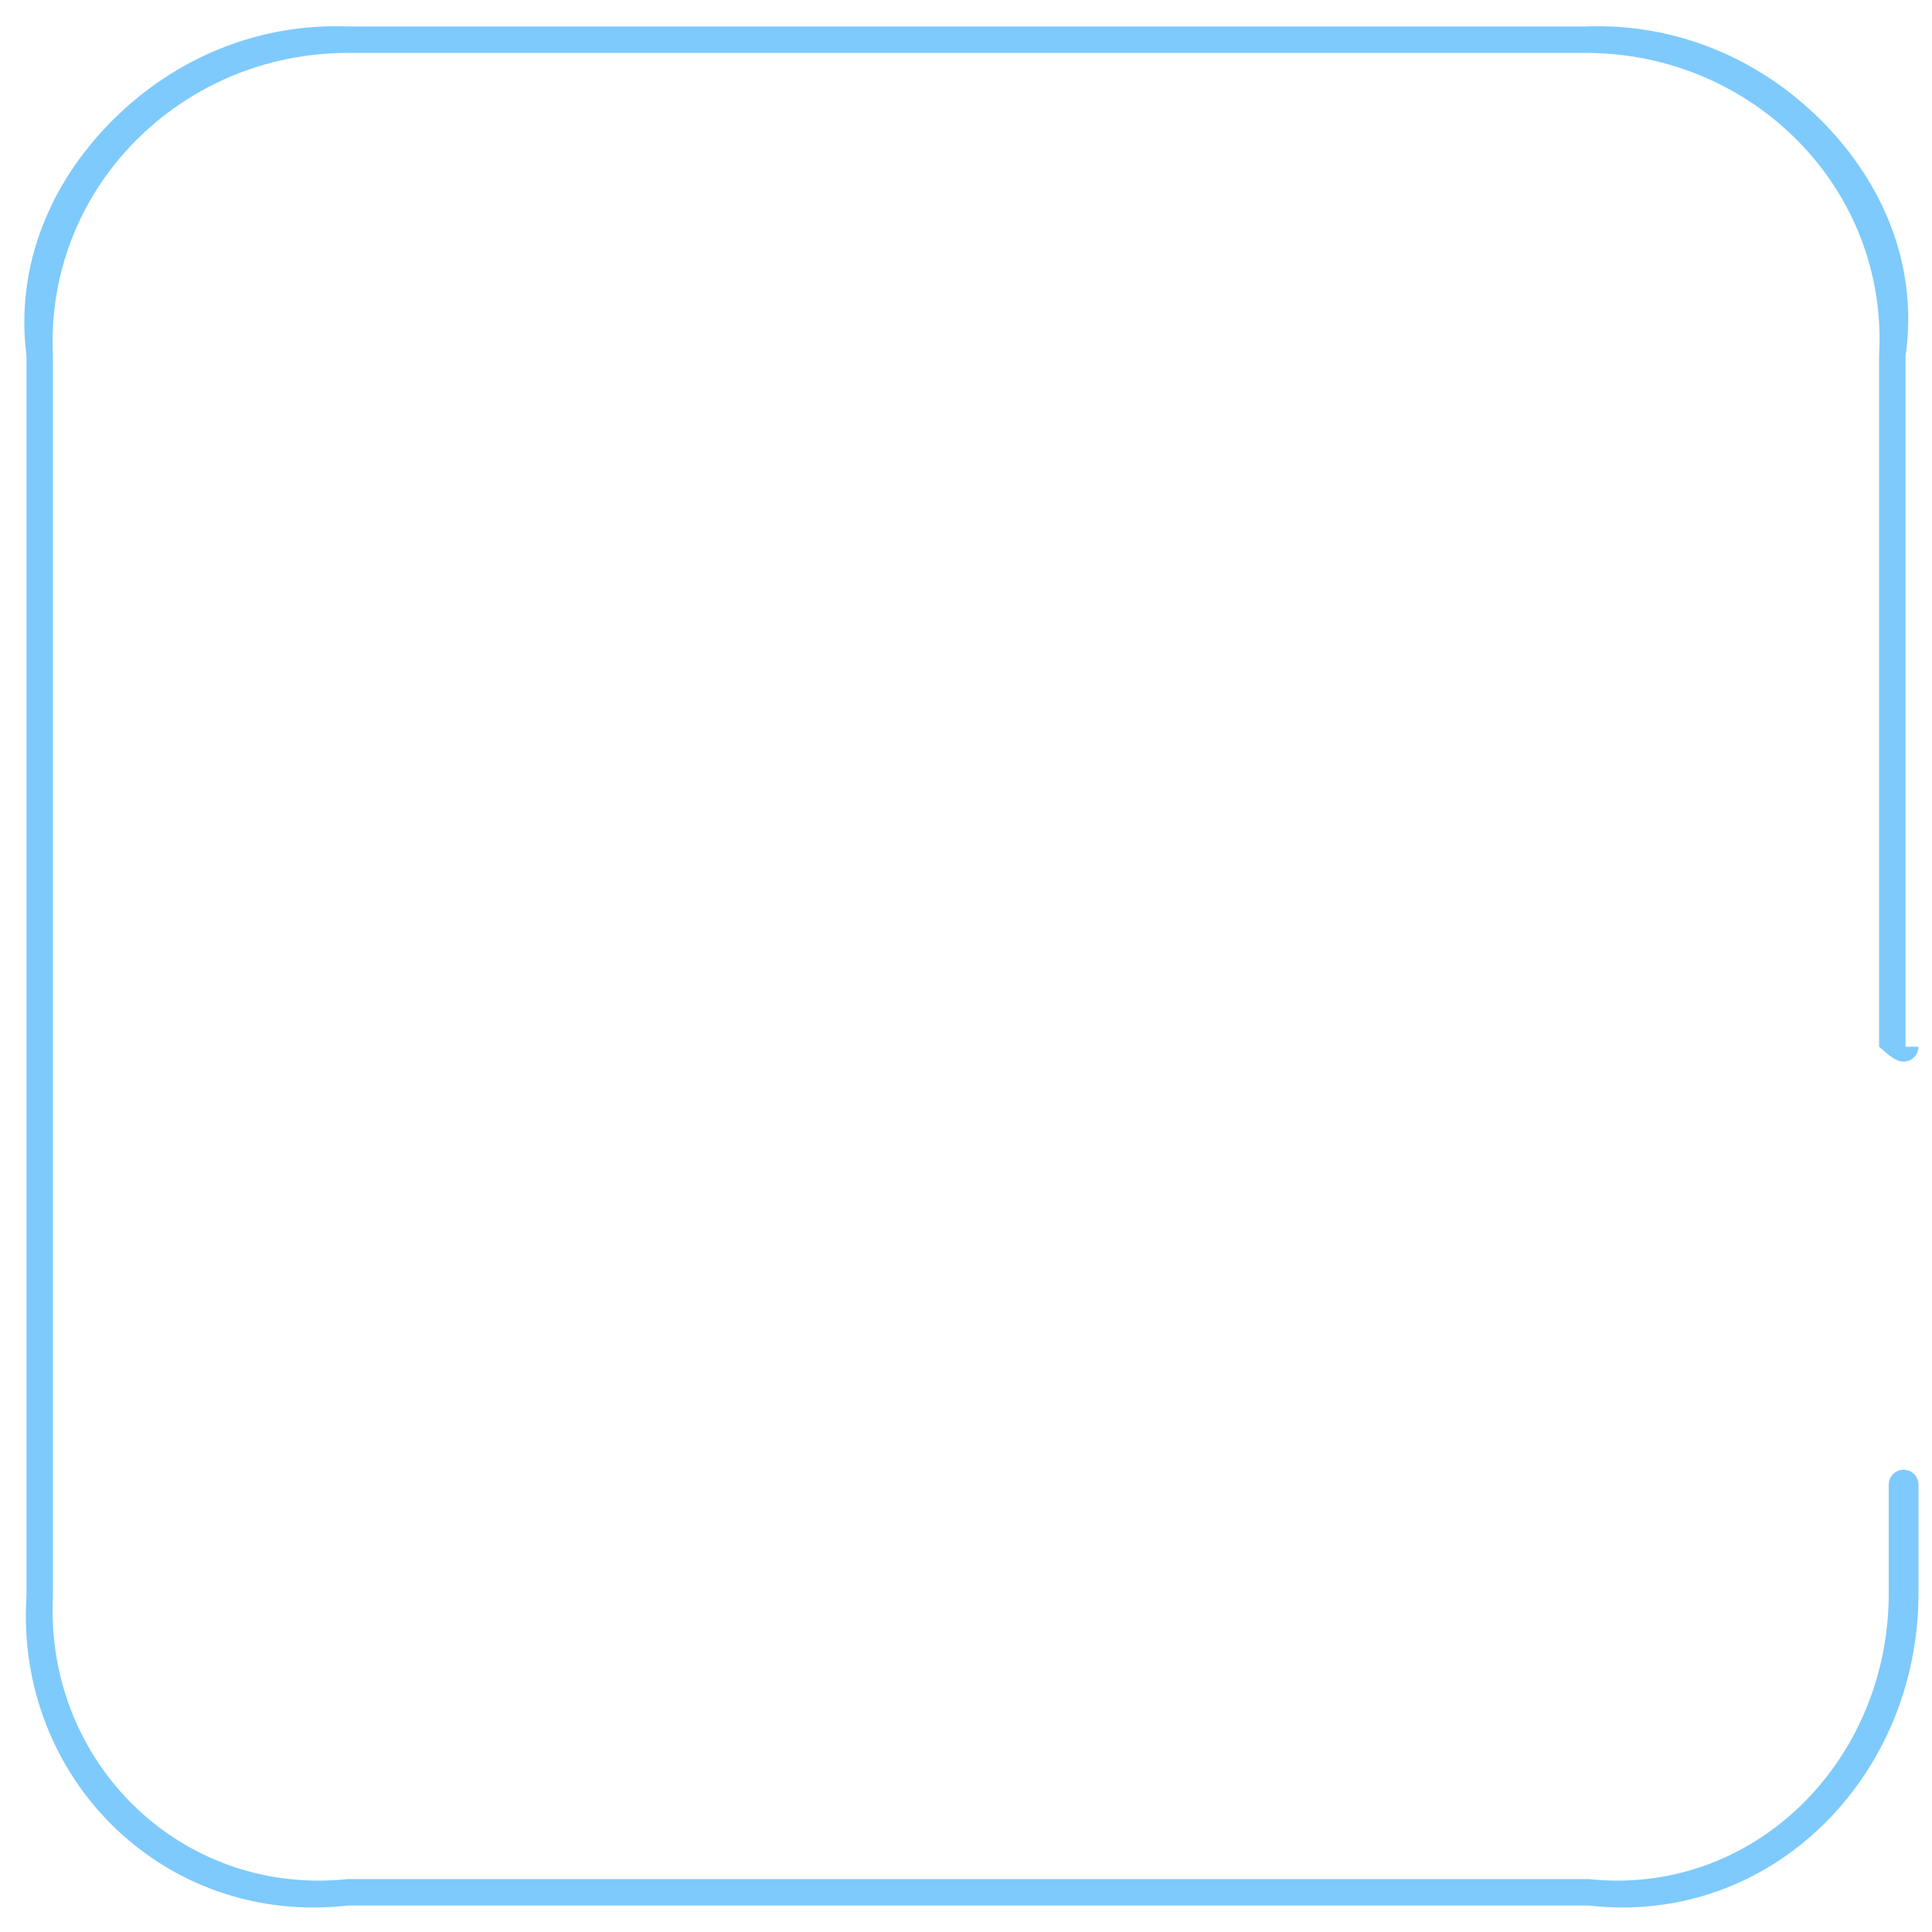 <svg xmlns="http://www.w3.org/2000/svg" xmlns:xlink="http://www.w3.org/1999/xlink" width="73" height="73" version="1.1"><g><path fill="#7ecafc" fill-rule="nonzero" stroke="none" d="M 72.489 60.215 C 72.489 67.149 66.896 72.791 60.021 72 L 13.146 72 C 6.212 72.791 0.57 67.198 1 60.323 L 1 13.447 C 0.57 10.081 1.876 6.921 4.248 4.549 C 6.619 2.177 9.779 0.871 13.146 1 L 59.914 1 C 63.28 0.871 66.44 2.177 68.812 4.549 C 71.183 6.921 72.489 10.081 72 13.447 L 72 39.55 L 72.489 39.55 C 72.489 39.86 72.238 40.112 71.927 40.112 C 71.617 40.112 71.365 39.86 71 39.55 L 71 13.447 C 71.365 7.133 66.228 1.996 59.914 2 L 13.146 2 C 6.832 1.996 1.694 7.133 2 13.447 L 2 60.323 C 1.694 66.577 6.832 71.666 13.146 71 L 60.021 71 C 66.276 71.666 71.365 66.529 71.365 60.215 L 71.365 56.095 C 71.365 55.785 71.617 55.533 71.927 55.533 C 72.238 55.533 72.489 55.785 72.489 56.095 L 72.489 60.215 Z" transform="matrix(1 0 0 1 -52 -1019 ) matrix(1 0 0 1 52 1019 )"/></g></svg>